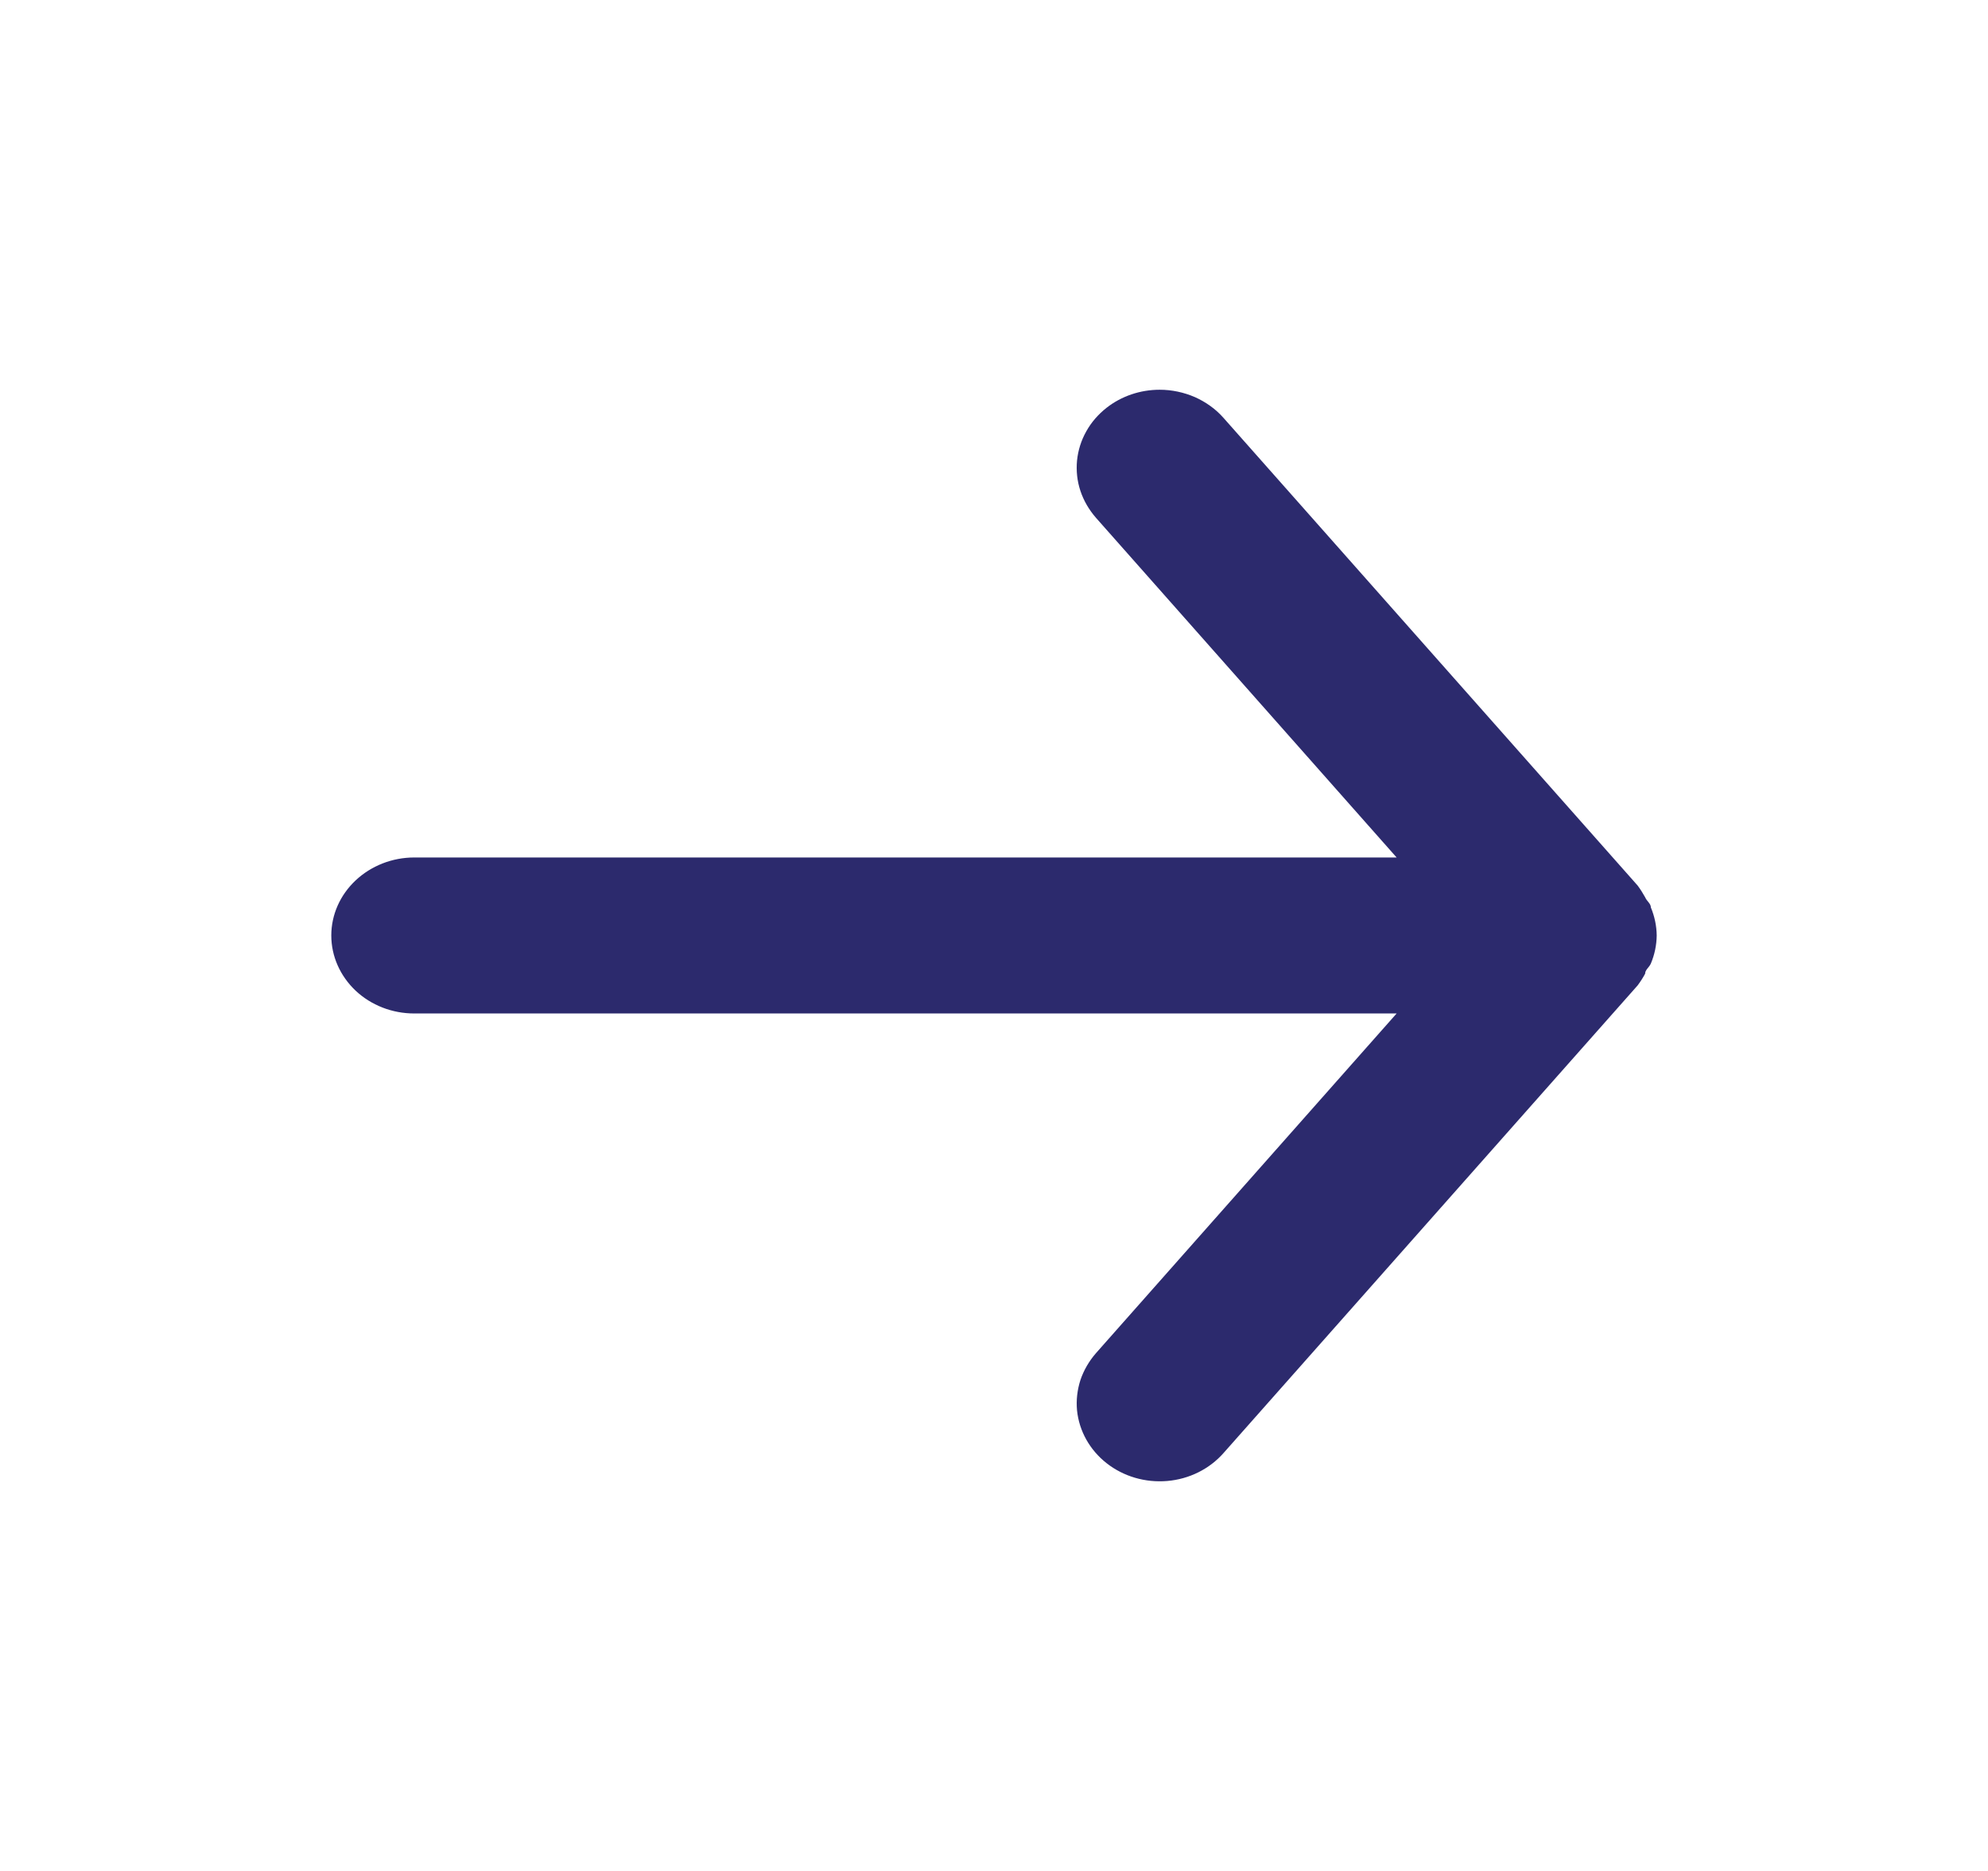 <svg width="17" height="16" viewBox="0 0 17 16" fill="none" xmlns="http://www.w3.org/2000/svg">
<path d="M3.542 8.667H11.943L9.371 11.573C9.312 11.641 9.267 11.719 9.239 11.802C9.212 11.886 9.202 11.974 9.21 12.061C9.228 12.238 9.319 12.4 9.463 12.513C9.608 12.627 9.794 12.681 9.982 12.665C10.169 12.649 10.342 12.563 10.462 12.427L14.004 8.427C14.028 8.395 14.049 8.362 14.068 8.327C14.068 8.293 14.103 8.273 14.117 8.24C14.149 8.164 14.166 8.082 14.167 8C14.166 7.918 14.149 7.837 14.117 7.76C14.117 7.727 14.082 7.707 14.068 7.673C14.049 7.639 14.028 7.605 14.004 7.573L10.462 3.573C10.396 3.498 10.312 3.438 10.218 3.396C10.123 3.355 10.021 3.333 9.917 3.333C9.751 3.333 9.591 3.387 9.463 3.487C9.392 3.543 9.332 3.611 9.289 3.689C9.245 3.767 9.219 3.851 9.21 3.939C9.202 4.026 9.211 4.114 9.239 4.198C9.267 4.282 9.312 4.359 9.371 4.427L11.943 7.333H3.542C3.354 7.333 3.174 7.404 3.041 7.529C2.908 7.654 2.833 7.823 2.833 8C2.833 8.177 2.908 8.346 3.041 8.472C3.174 8.597 3.354 8.667 3.542 8.667Z" fill="#2C2A6D"/>
</svg>
